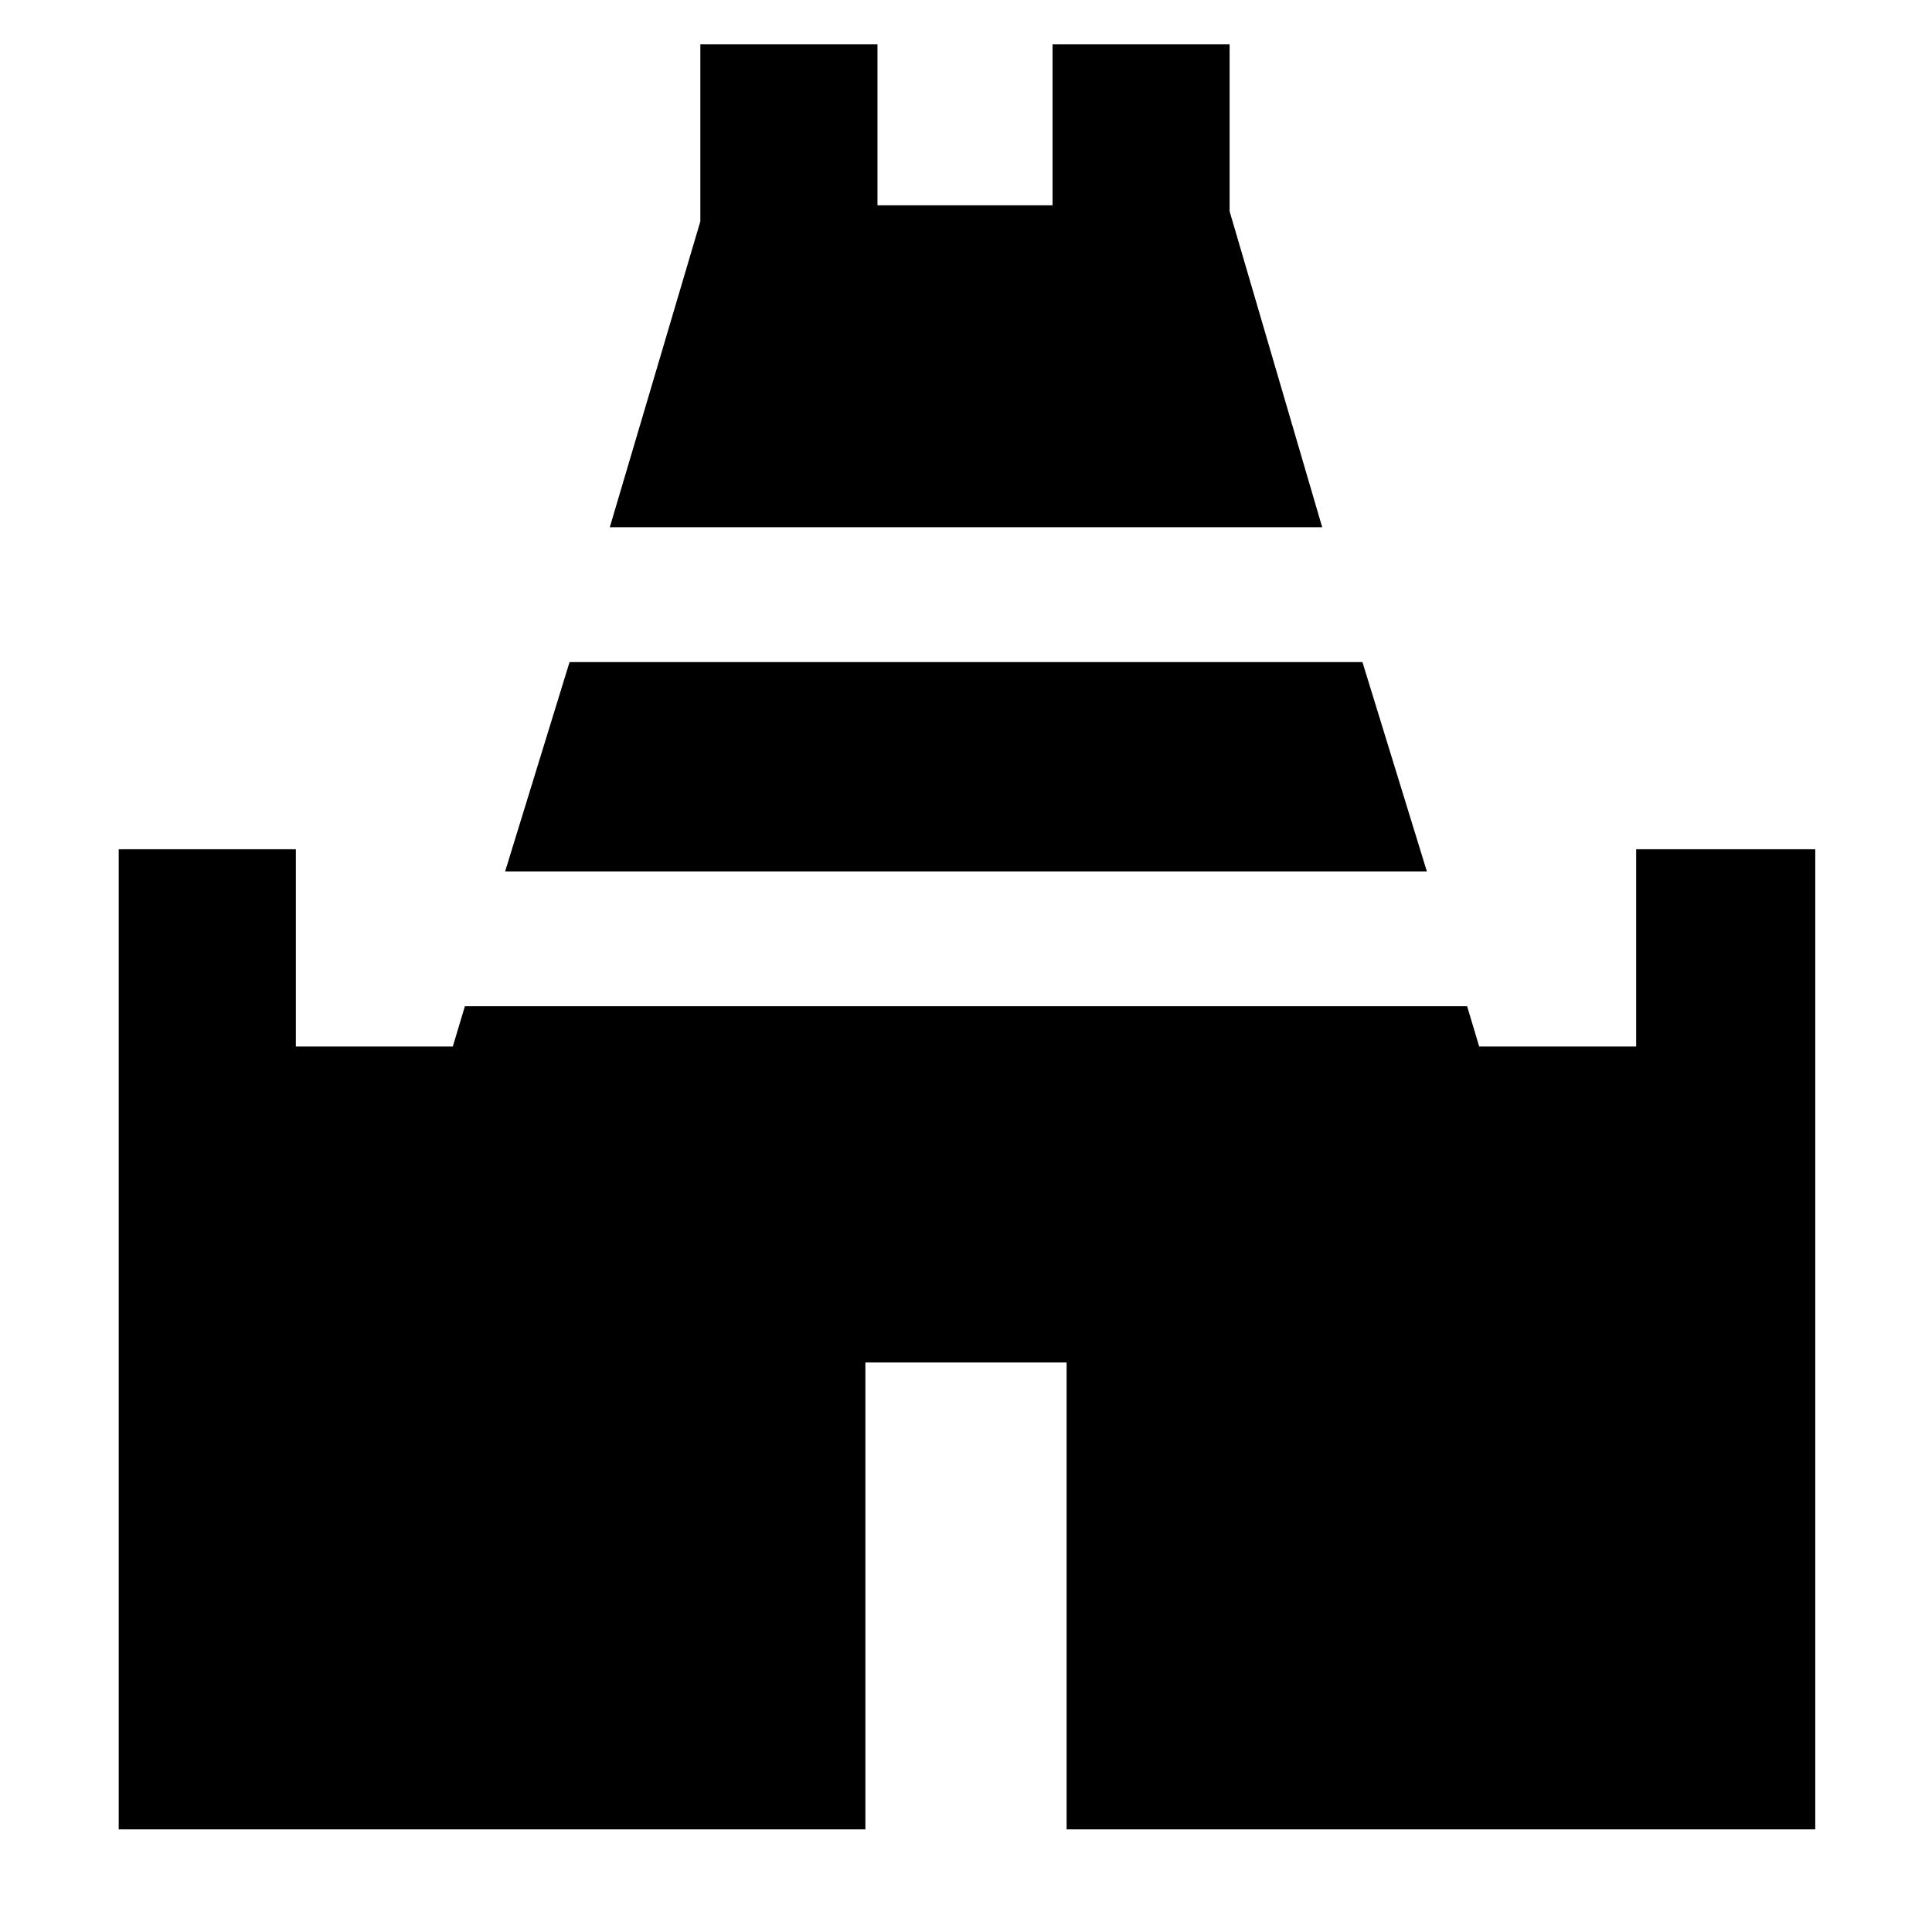 <svg xmlns="http://www.w3.org/2000/svg" height="40" width="40"><path d="M12.625 10.917 14.5 4.583V.917h3.667V4.25h3.625V.917h3.666v3.458l1.917 6.542ZM2.458 37.875V17.583h3.667v4.084h3.25l.25-.834h20.75l.25.834h3.25v-4.084h3.708v20.292h-15.5v-9.667h-4.166v9.667Zm8-19.833 1.334-4.334h16.416l1.334 4.334Z"/></svg>